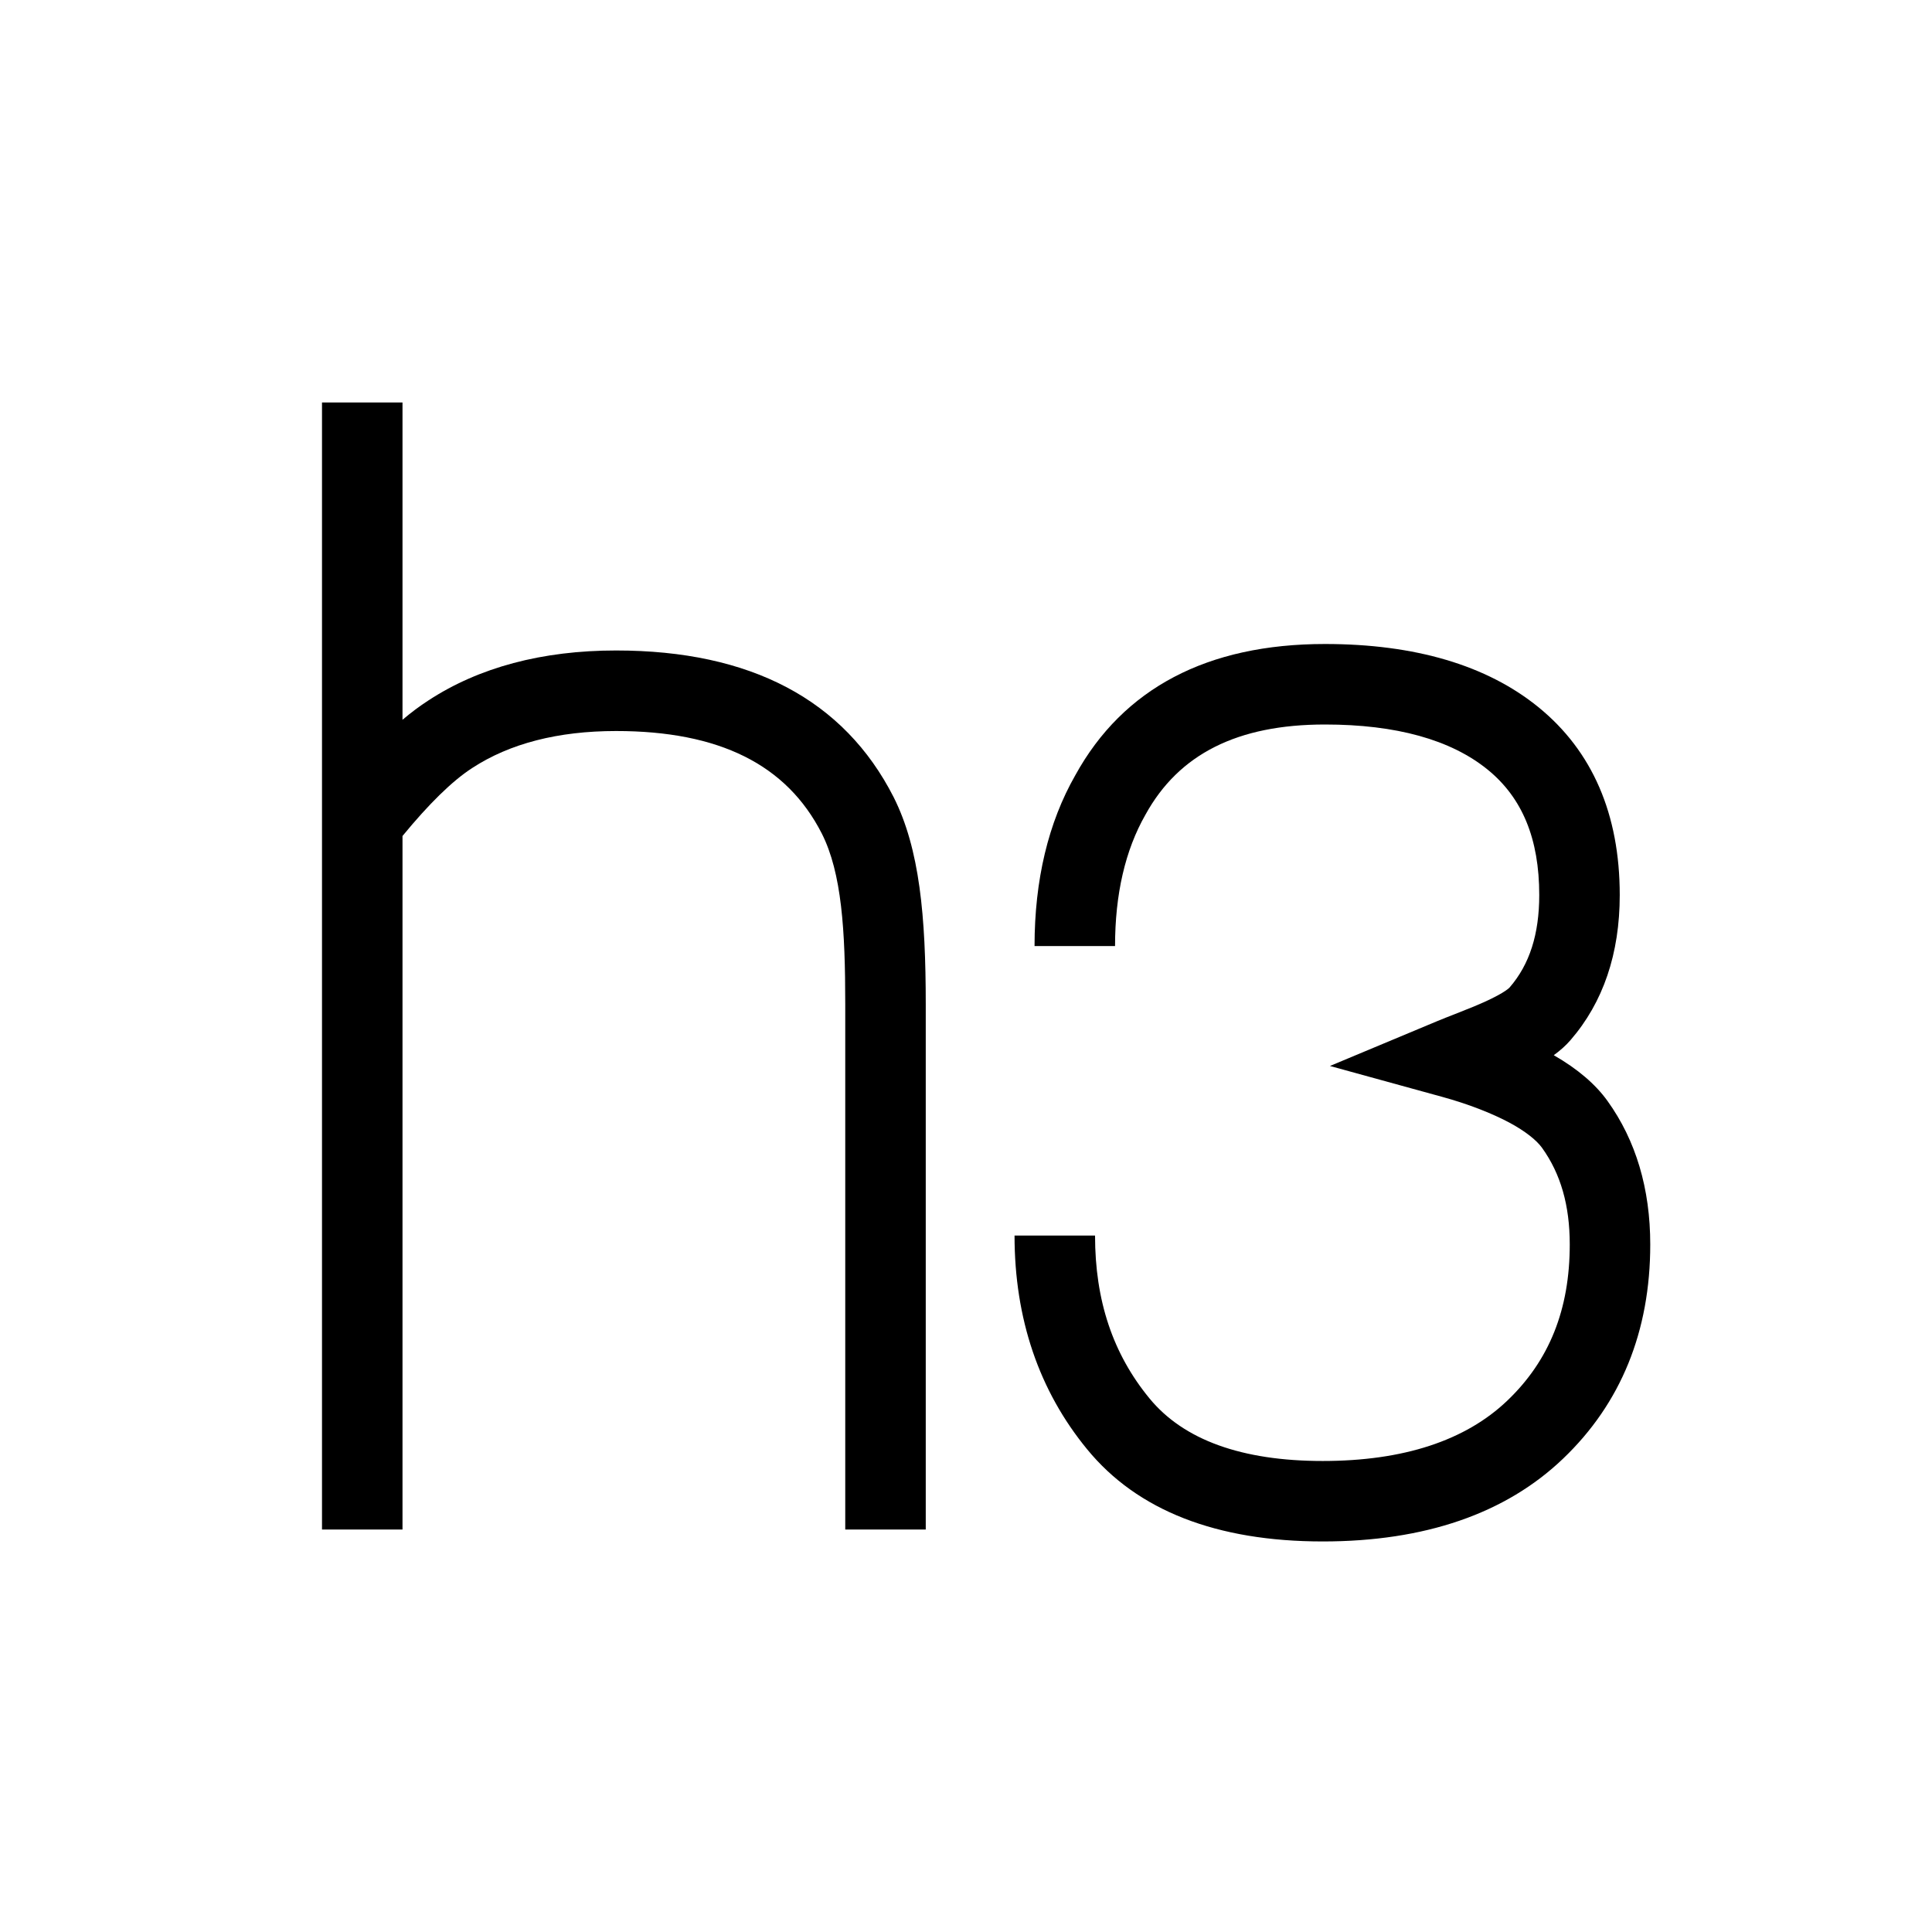 <?xml version="1.0" encoding="utf-8"?>
<!-- Generator: Adobe Illustrator 16.0.0, SVG Export Plug-In . SVG Version: 6.00 Build 0)  -->
<!DOCTYPE svg PUBLIC "-//W3C//DTD SVG 1.1//EN" "http://www.w3.org/Graphics/SVG/1.1/DTD/svg11.dtd">
<svg version="1.1" id="Layer_1" xmlns="http://www.w3.org/2000/svg" xmlns:xlink="http://www.w3.org/1999/xlink" x="0px" y="0px"
	 width="48px" height="48px" viewBox="0 0 48 48" enable-background="new 0 0 48 48" xml:space="preserve">
<g>
	<path d="M15.307,16.161c-1.836,0-3.408,0.419-4.666,1.243C10.43,17.54,10.217,17.699,10,17.883V10H8v13.288V38h2V20.77
		c0.65-0.791,1.232-1.366,1.732-1.689c0.932-0.609,2.133-0.919,3.574-0.919c2.566,0,4.238,0.834,5.111,2.546
		C20.914,21.69,21,23.118,21,24.95V38h2V24.95c0-2.178-0.15-3.86-0.799-5.147C20.971,17.387,18.65,16.161,15.307,16.161z"/>
	<path d="M39.938,27.353c-0.299-0.417-0.747-0.799-1.335-1.137c0.166-0.12,0.303-0.244,0.416-0.375
		c0.812-0.937,1.223-2.149,1.223-3.604c0-2.007-0.68-3.578-2.022-4.669C36.938,16.527,35.154,16,32.918,16
		c-2.924,0-5.014,1.102-6.202,3.26c-0.672,1.177-1.013,2.604-1.013,4.245h2c0-1.288,0.252-2.383,0.757-3.267
		C29.289,18.732,30.748,18,32.918,18c1.766,0,3.126,0.377,4.041,1.12c0.863,0.701,1.283,1.721,1.283,3.116
		c0,0.974-0.24,1.724-0.735,2.296c-0.024,0.027-0.186,0.183-0.89,0.475c-0.159,0.065-0.318,0.128-0.468,0.187
		c-0.156,0.061-0.303,0.118-0.432,0.172l-2.675,1.118l2.795,0.769c0.636,0.175,1.233,0.406,1.683,0.649
		c0.371,0.202,0.652,0.421,0.792,0.616c0.463,0.645,0.688,1.43,0.688,2.4c0,1.614-0.507,2.883-1.551,3.88
		c-1.041,0.995-2.584,1.5-4.586,1.5c-2.01,0-3.458-0.523-4.306-1.557c-0.909-1.106-1.351-2.429-1.351-4.044h-2
		c0,2.067,0.607,3.855,1.805,5.312c1.245,1.519,3.214,2.288,5.852,2.288c2.534,0,4.542-0.691,5.968-2.054
		C40.271,34.869,41,33.077,41,30.918C41,29.533,40.643,28.334,39.938,27.353z"/>
</g>
</svg>
